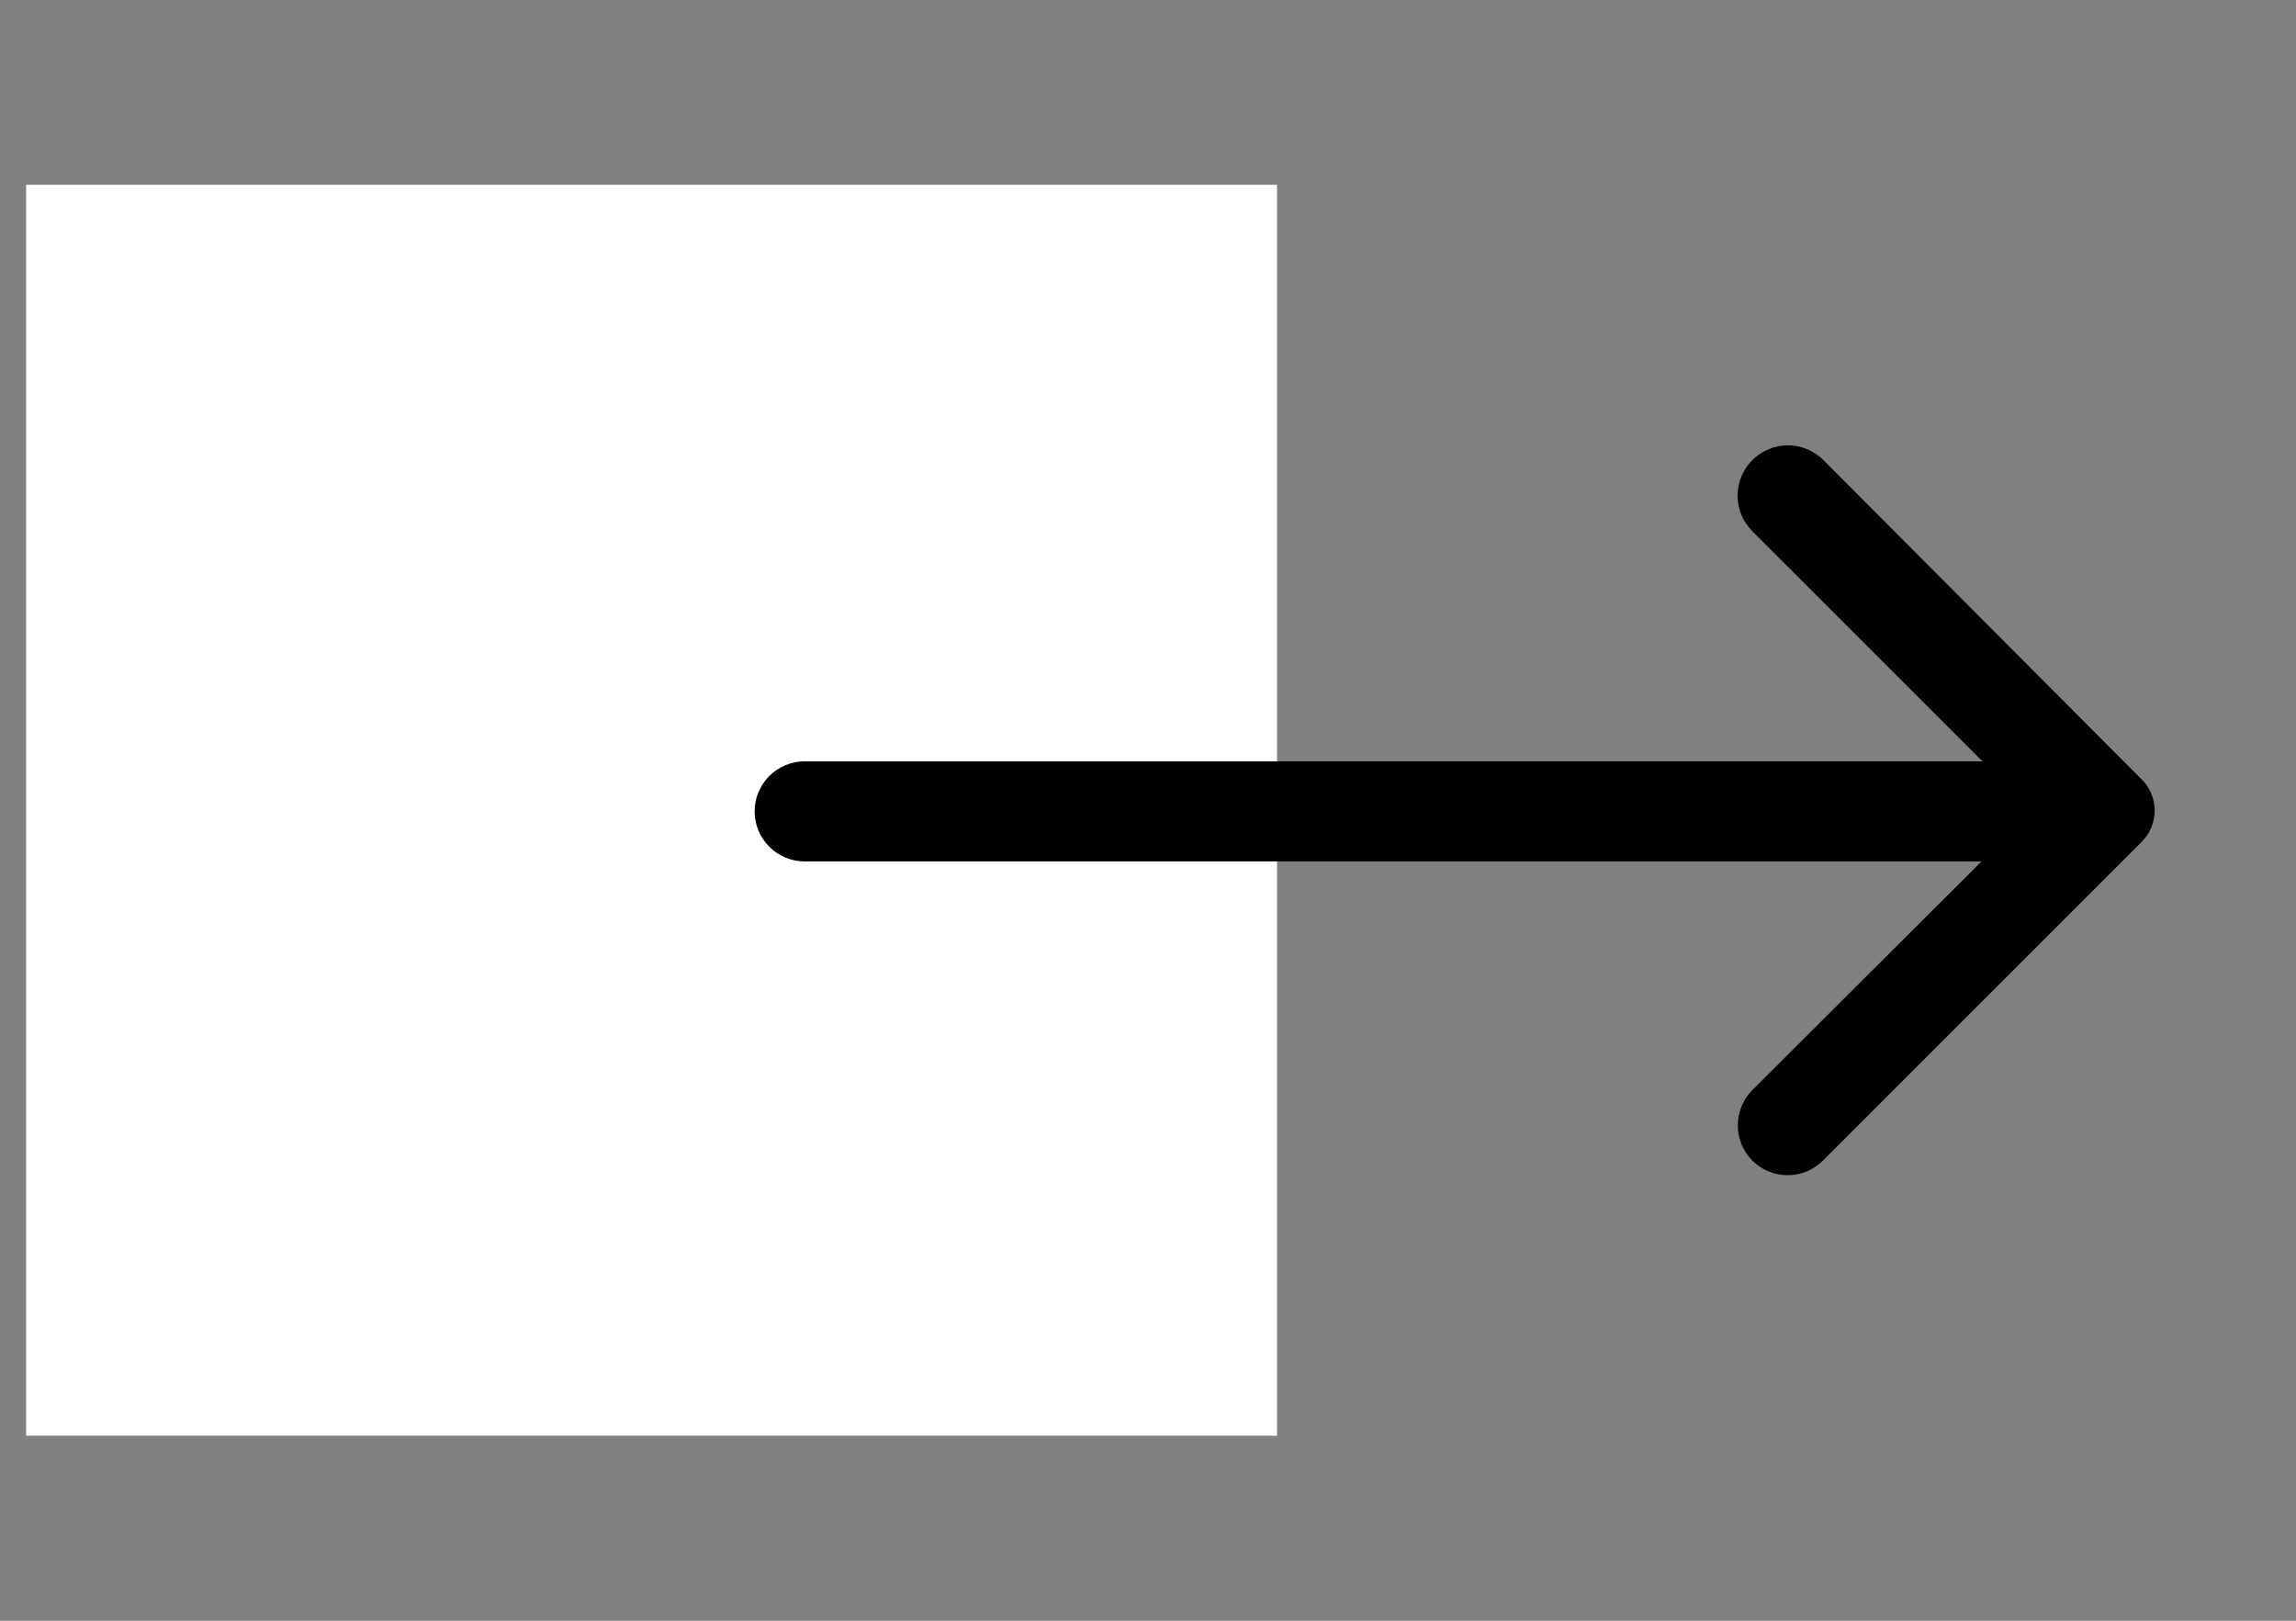 <svg width="51" height="36" viewBox="0 0 51 36" fill="none" xmlns="http://www.w3.org/2000/svg">
<rect x="0" y="0" width="51" height="36" fill="#808080" stroke="none"/>
<rect width="27.786" height="27.786" transform="matrix(-1 0 0 1 28.366 4.104)" fill="white"/>
<path d="M38.924 10.22C38.82 10.324 38.737 10.447 38.681 10.582C38.625 10.717 38.596 10.863 38.596 11.009C38.596 11.156 38.625 11.302 38.681 11.437C38.737 11.572 38.82 11.695 38.924 11.799L44.037 16.911H17.874C17.579 16.911 17.296 17.028 17.088 17.237C16.88 17.445 16.762 17.728 16.762 18.023C16.762 18.317 16.88 18.6 17.088 18.808C17.296 19.017 17.579 19.134 17.874 19.134H44.015L38.924 24.213C38.717 24.422 38.601 24.703 38.601 24.997C38.601 25.29 38.717 25.572 38.924 25.78C39.133 25.987 39.414 26.104 39.708 26.104C40.002 26.104 40.283 25.987 40.491 25.78L47.56 18.712C47.655 18.62 47.731 18.511 47.783 18.39C47.834 18.268 47.861 18.138 47.861 18.006C47.861 17.874 47.834 17.744 47.783 17.622C47.731 17.501 47.655 17.391 47.56 17.3L40.503 10.22C40.399 10.116 40.276 10.034 40.141 9.977C40.005 9.921 39.86 9.892 39.713 9.892C39.567 9.892 39.422 9.921 39.286 9.977C39.151 10.034 39.028 10.116 38.924 10.22Z" fill="black"/>
</svg>
